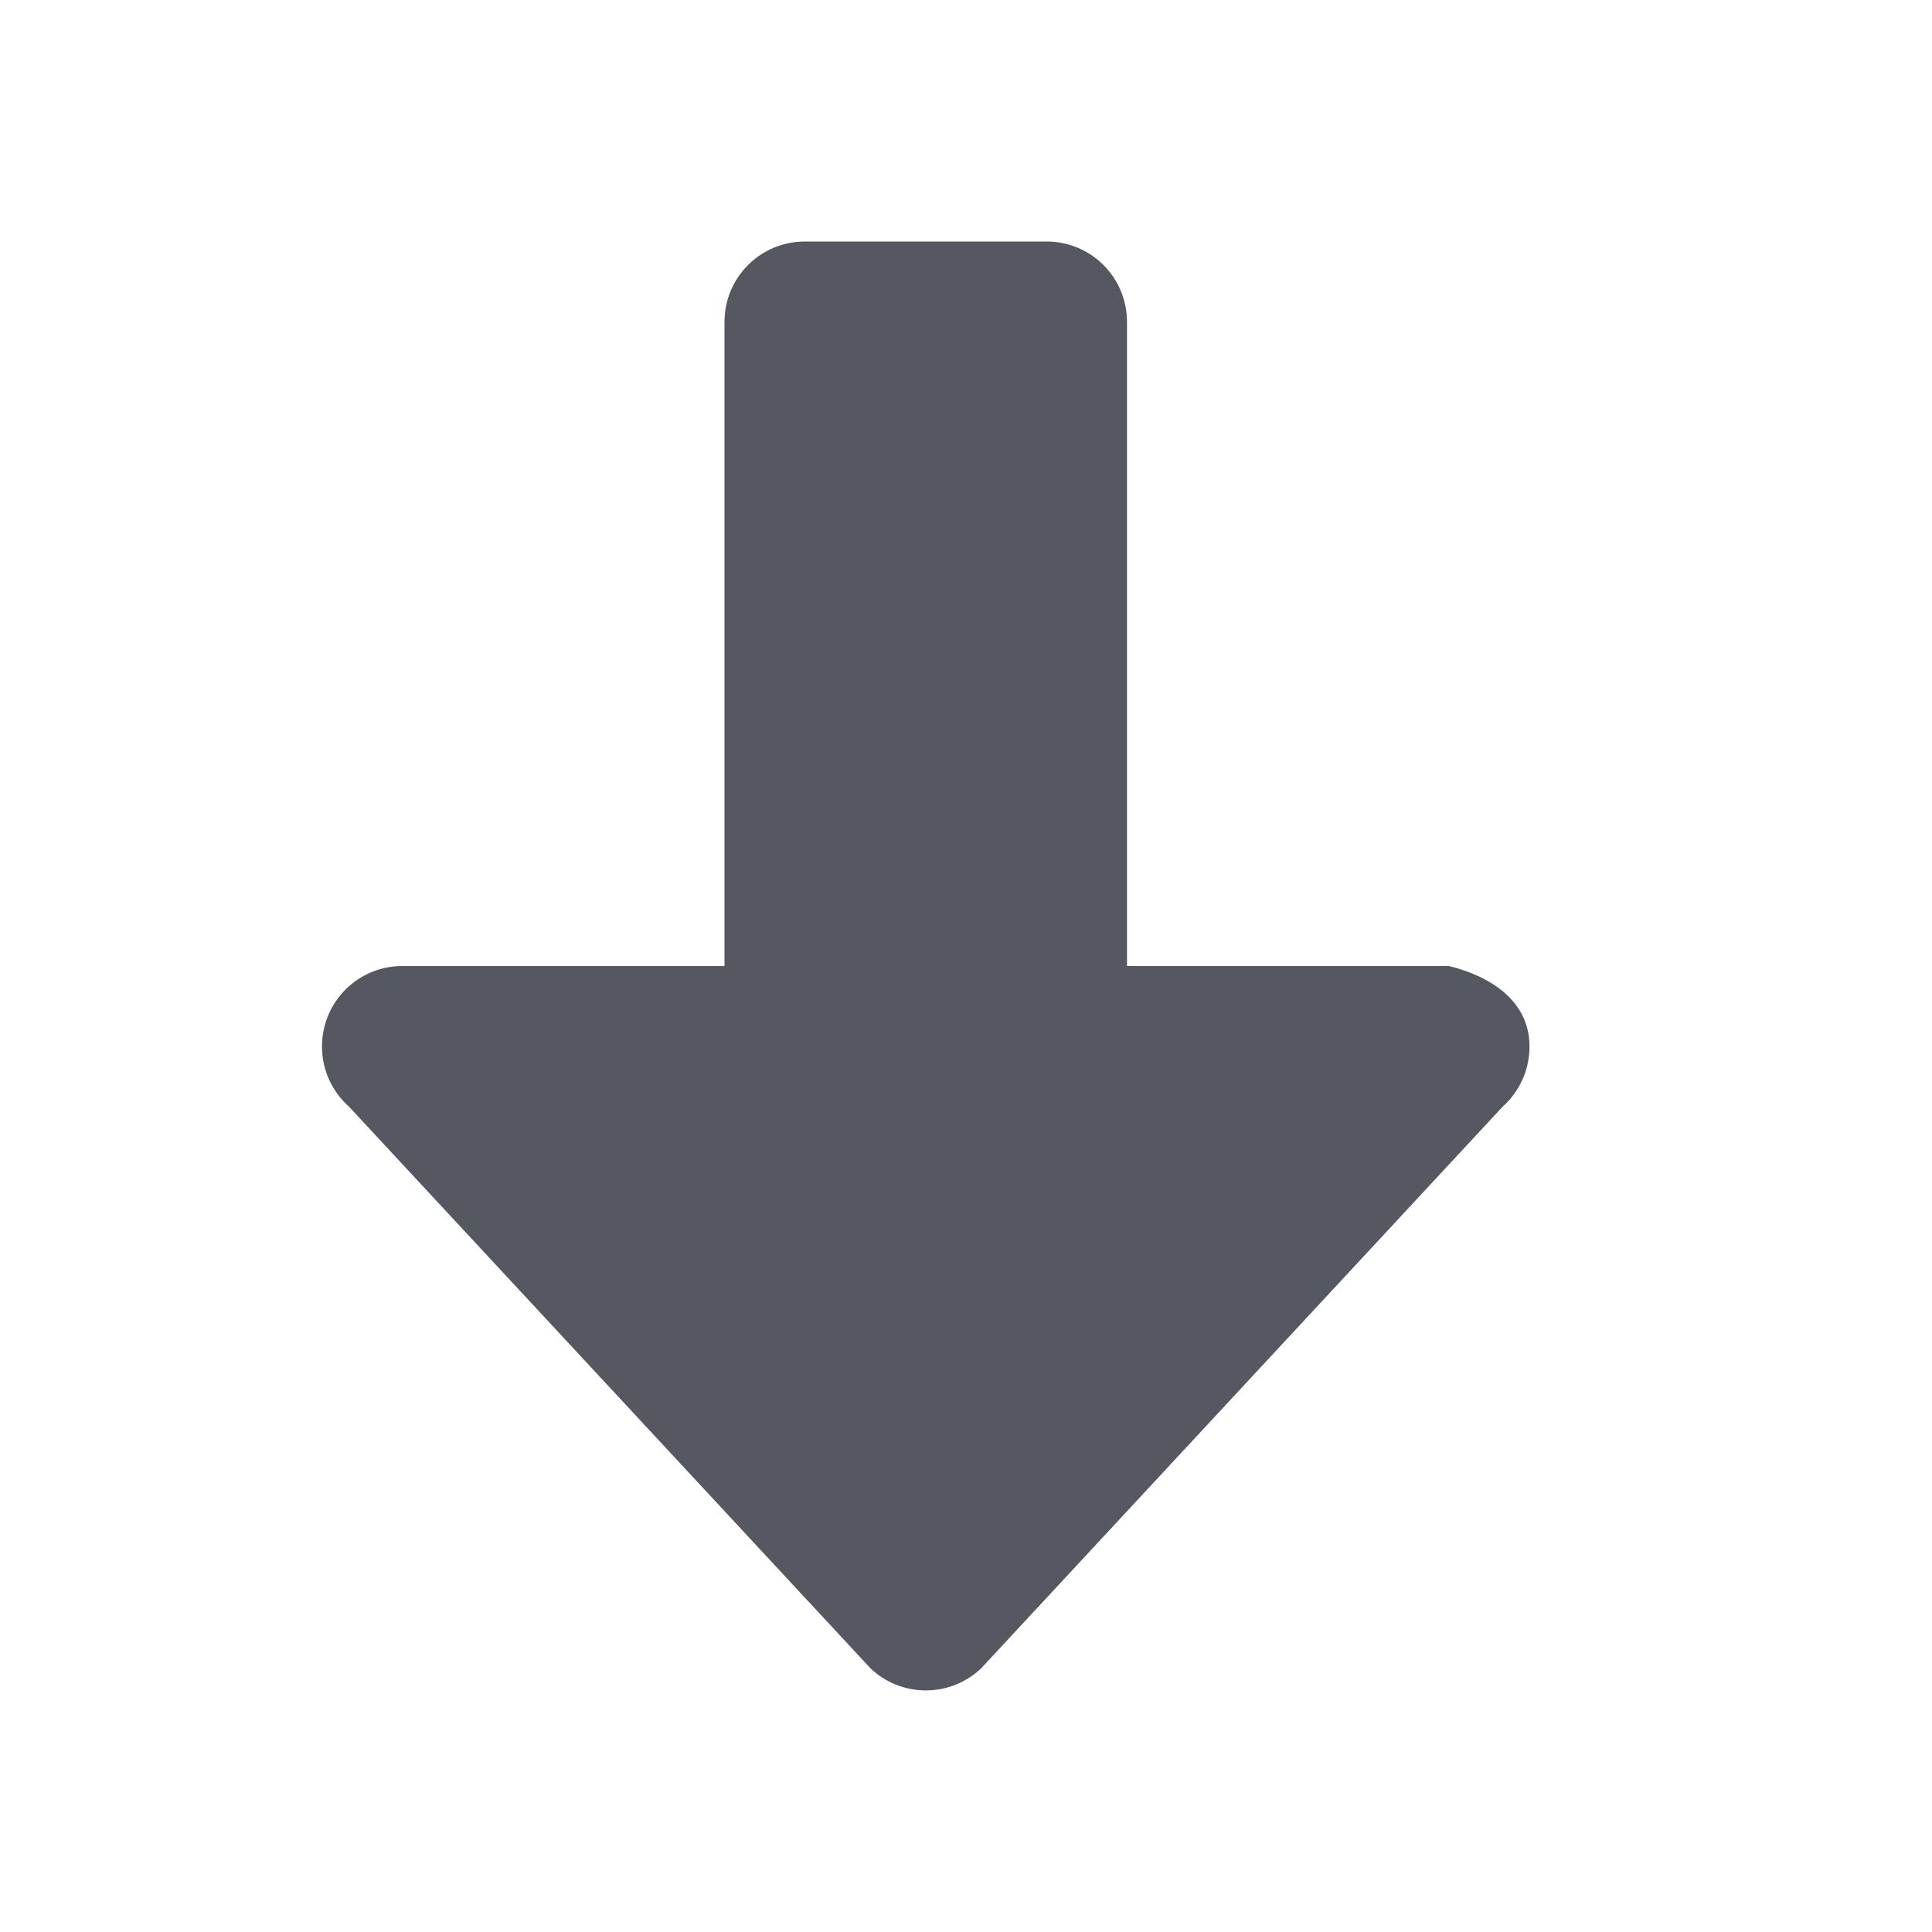 <?xml version="1.0" encoding="UTF-8" standalone="no"?>
<svg
   xmlns:dc="http://purl.org/dc/elements/1.1/"
   xmlns:cc="http://creativecommons.org/ns#"
   xmlns:rdf="http://www.w3.org/1999/02/22-rdf-syntax-ns#"
   xmlns:svg="http://www.w3.org/2000/svg"
   xmlns="http://www.w3.org/2000/svg"
   id="svg6"
   version="1.1"
   width="24"
   height="24">
  <defs
     id="defs10" />
  <path
     id="path873-5-3-3"
     style="opacity:1;fill:#555761;stroke:none;stroke-width:4;stroke-linecap:round;stroke-linejoin:round;stop-color:#000000"
     d="m 19,13 c 0,-0.554 -0.463,-0.866 -1,-1 H 14 V 4 C 14,3.446 13.554,3 13,3 H 10 C 9.446,3 9,3.446 9,4 v 8 H 5 c -0.554,0 -1,0.446 -1,1 0,0.299 0.13,0.565 0.336,0.748 l 6.479,6.978 c 0.179,0.169 0.42,0.273 0.686,0.273 0.266,0 0.506,-0.104 0.686,-0.273 l 6.479,-6.978 C 18.87,13.565 19,13.299 19,13 Z" />
</svg>
